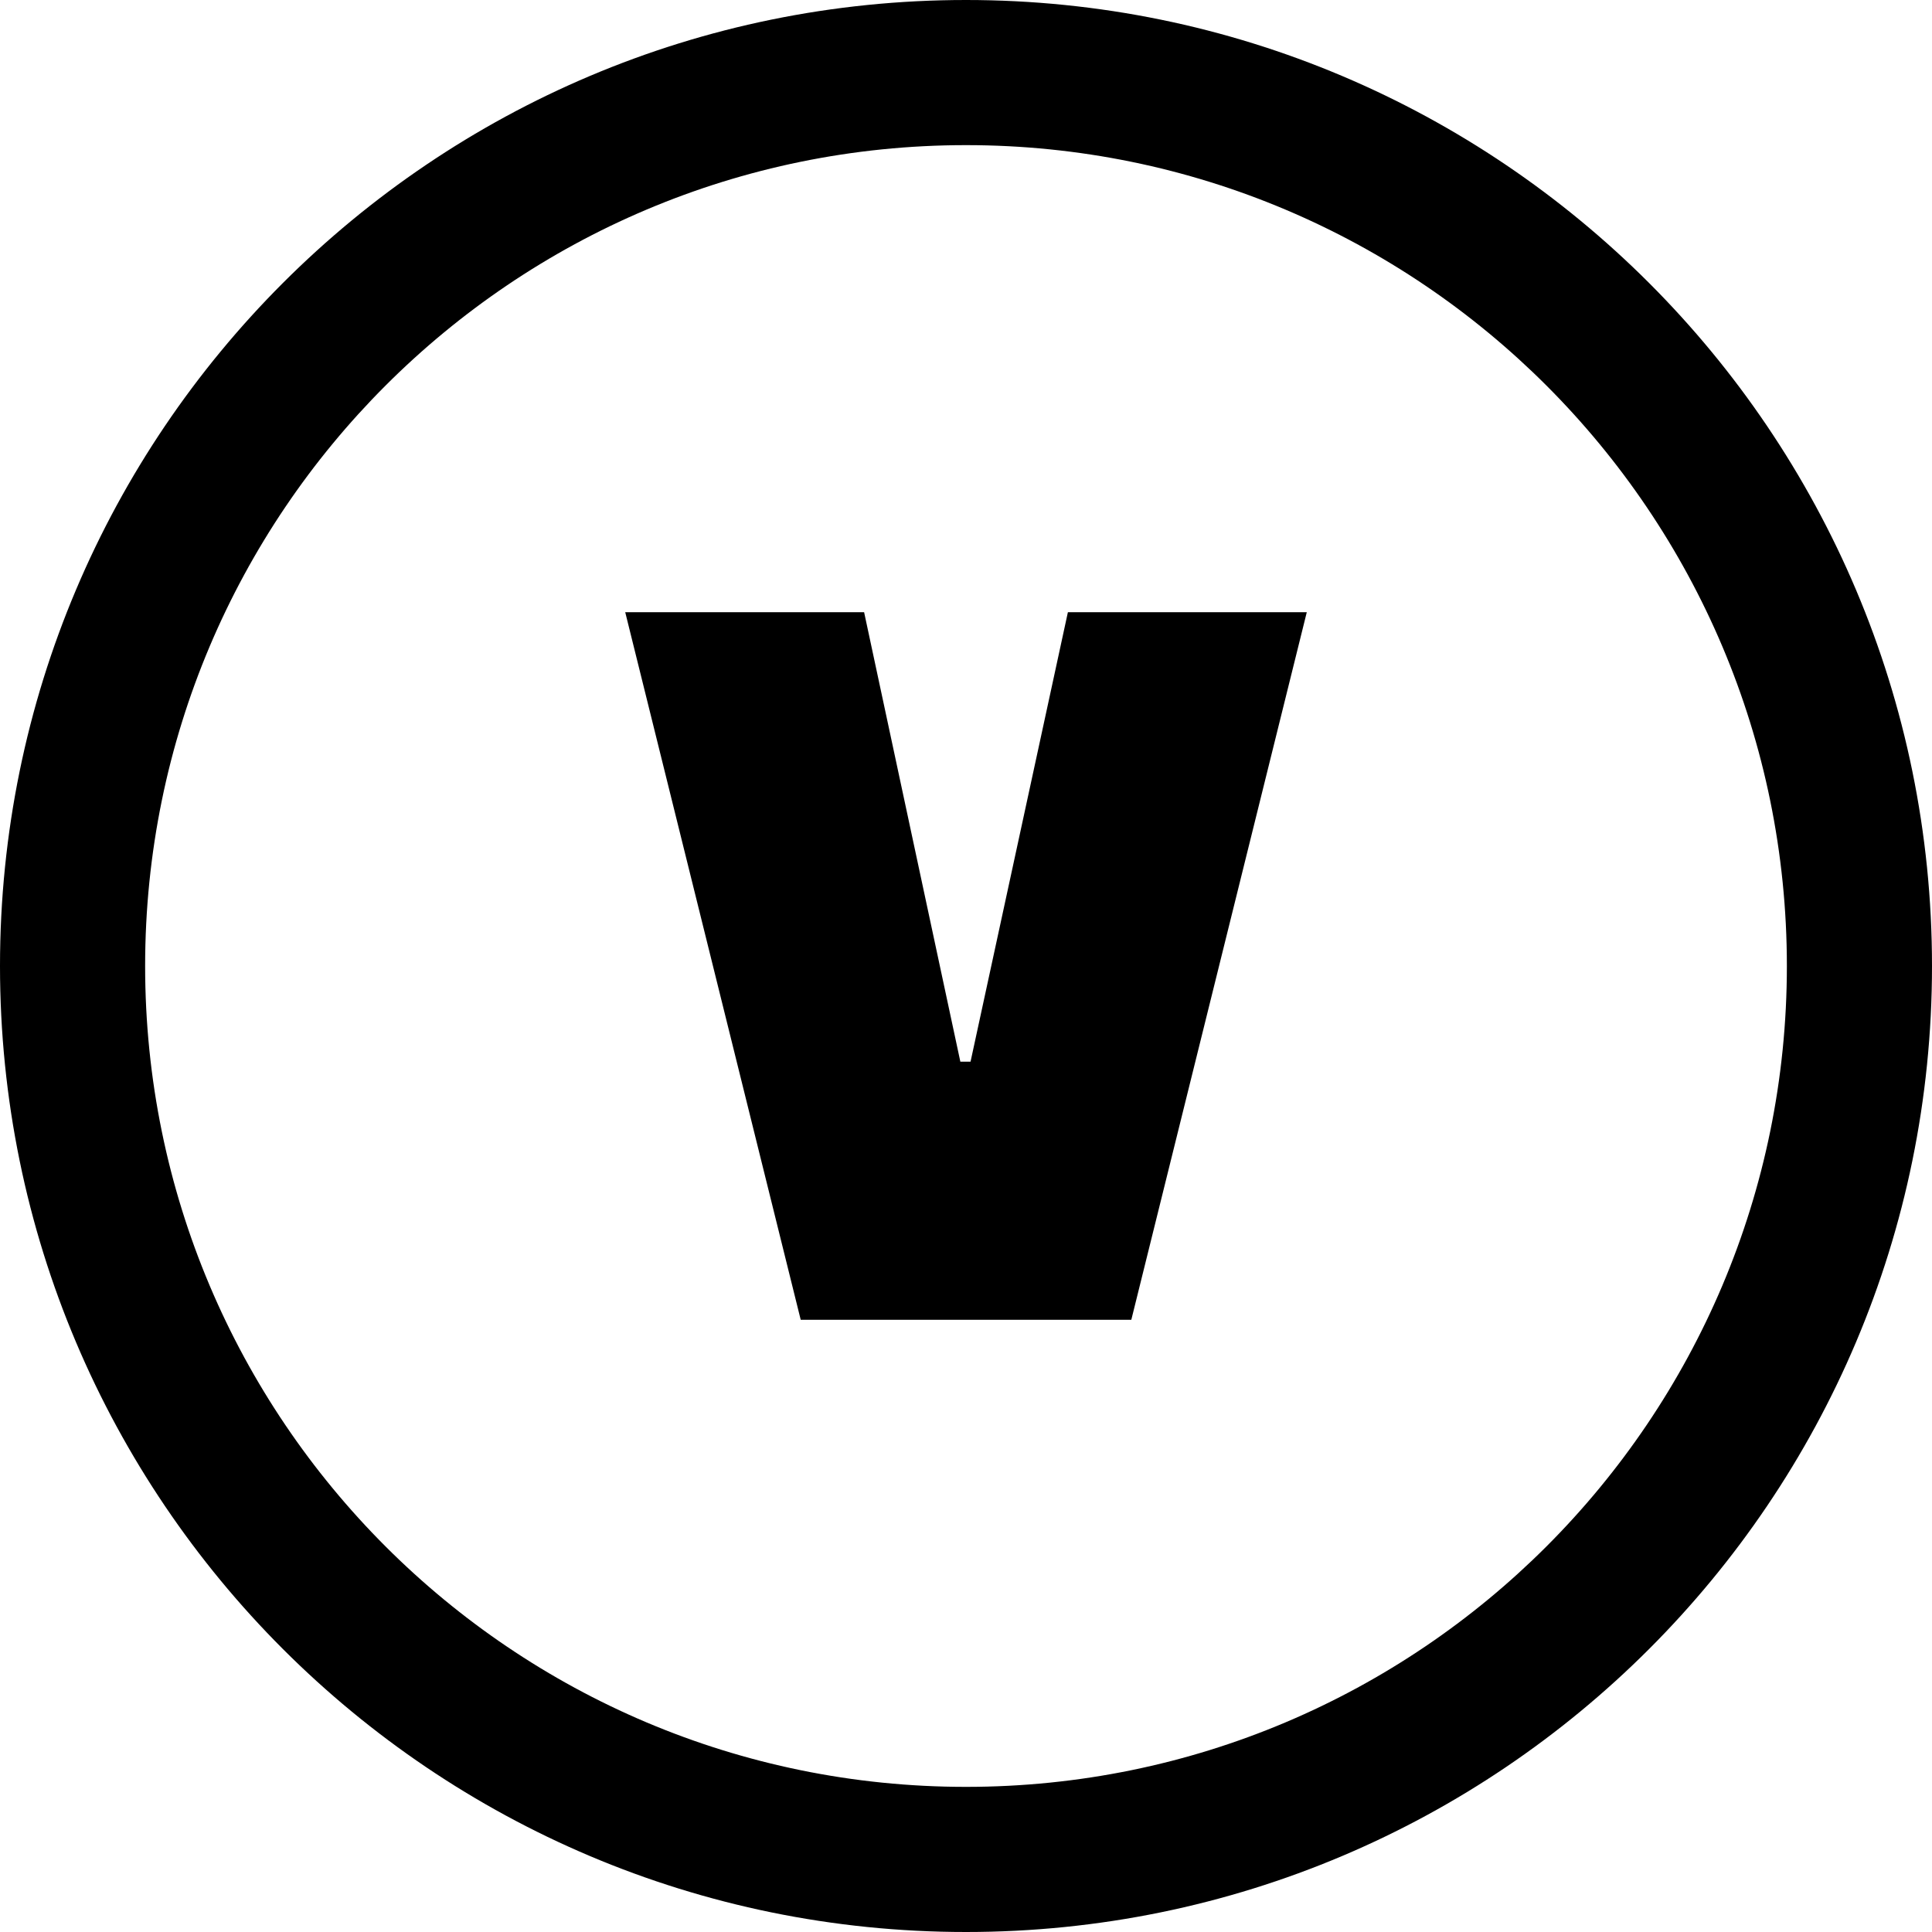 <svg xmlns="http://www.w3.org/2000/svg" shape-rendering="geometricPrecision" text-rendering="geometricPrecision" image-rendering="optimizeQuality" fill-rule="evenodd" clip-rule="evenodd" viewBox="0 0 512 512"><path style="fill:#000000;" d="M255.998 0c70.69 0 134.694 28.658 181.017 74.982C483.342 121.308 512 185.312 512 256.002c0 70.689-28.658 134.69-74.985 181.016C390.692 483.342 326.688 512 255.998 512c-70.689 0-134.687-28.658-181.017-74.982C28.657 390.689 0 326.691 0 256.002c0-70.69 28.657-134.694 74.981-181.017C121.308 28.658 185.309 0 255.998 0zm27.006 162.24h63.307l-46.503 187.523h-87.61L165.691 162.24h63.307l25.505 119.116h2.7l25.801-119.116zm126.819-60.066c-39.362-39.362-93.752-63.713-153.825-63.713-60.072 0-114.46 24.351-153.825 63.716-39.361 39.361-63.713 93.752-63.713 153.825 0 60.072 24.352 114.46 63.713 153.824 39.365 39.362 93.753 63.713 153.825 63.713 60.073 0 114.463-24.351 153.825-63.713 39.365-39.364 63.716-93.752 63.716-153.824 0-60.073-24.351-114.464-63.716-153.828z"/></svg>